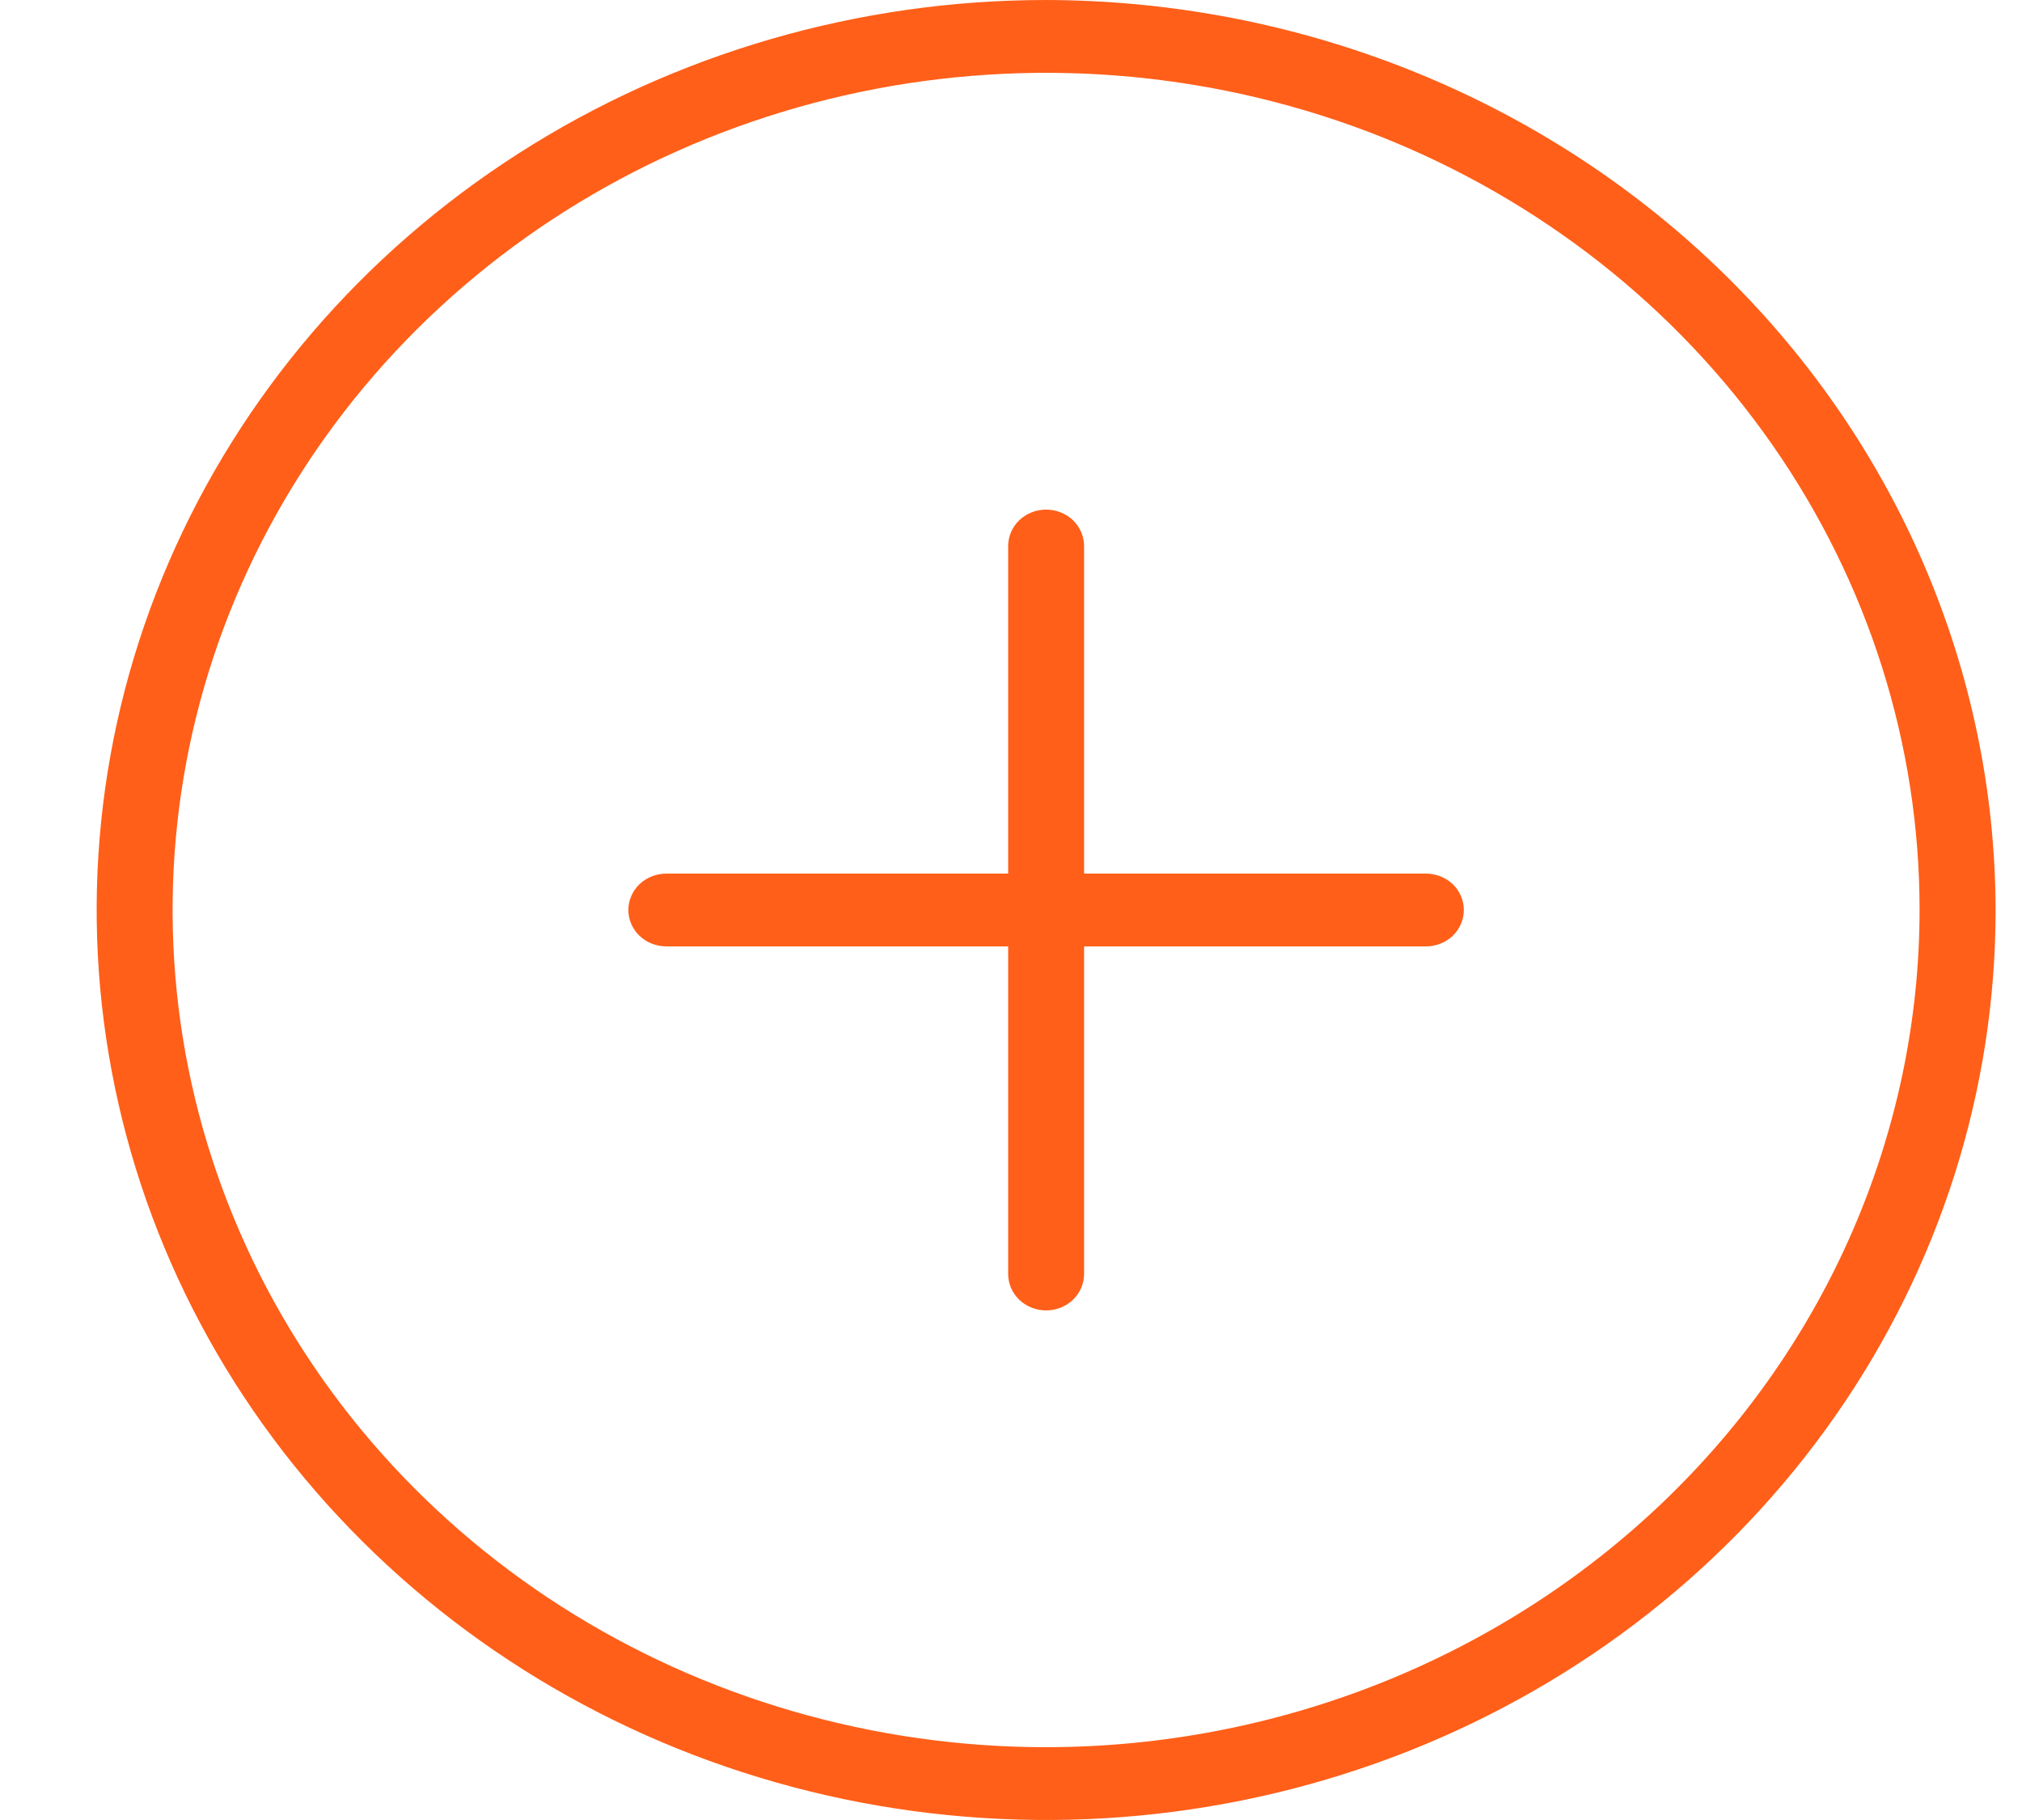 <svg width="20" height="18" viewBox="0 0 20 18" fill="none" xmlns="http://www.w3.org/2000/svg">
<path d="M10.347 0C8.49 0 6.674 0.528 5.13 1.517C3.585 2.506 2.382 3.911 1.671 5.556C0.96 7.2 0.774 9.01 1.137 10.756C1.499 12.502 2.393 14.105 3.707 15.364C5.02 16.623 6.693 17.48 8.515 17.827C10.337 18.174 12.225 17.996 13.941 17.315C15.657 16.634 17.124 15.48 18.156 14C19.188 12.52 19.739 10.78 19.739 9C19.734 6.615 18.743 4.328 16.983 2.641C15.222 0.954 12.837 0.005 10.347 0ZM10.347 17.28C8.639 17.28 6.968 16.794 5.547 15.885C4.126 14.975 3.019 13.682 2.365 12.169C1.711 10.656 1.54 8.991 1.873 7.385C2.207 5.778 3.03 4.303 4.238 3.145C5.446 1.987 6.986 1.199 8.662 0.879C10.338 0.56 12.075 0.724 13.654 1.35C15.232 1.977 16.582 3.038 17.531 4.4C18.481 5.762 18.987 7.362 18.987 9C18.985 11.195 18.074 13.3 16.454 14.852C14.834 16.404 12.638 17.278 10.347 17.28ZM14.479 9C14.479 9.095 14.44 9.187 14.37 9.255C14.299 9.322 14.204 9.36 14.104 9.36H10.723V12.6C10.723 12.695 10.683 12.787 10.613 12.855C10.543 12.922 10.447 12.96 10.347 12.96C10.248 12.96 10.152 12.922 10.082 12.855C10.011 12.787 9.972 12.695 9.972 12.6V9.36H6.591C6.491 9.36 6.396 9.322 6.325 9.255C6.255 9.187 6.215 9.095 6.215 9C6.215 8.905 6.255 8.813 6.325 8.745C6.396 8.678 6.491 8.64 6.591 8.64H9.972V5.4C9.972 5.305 10.011 5.213 10.082 5.145C10.152 5.078 10.248 5.04 10.347 5.04C10.447 5.04 10.543 5.078 10.613 5.145C10.683 5.213 10.723 5.305 10.723 5.4V8.64H14.104C14.204 8.64 14.299 8.678 14.37 8.745C14.44 8.813 14.479 8.905 14.479 9Z" fill="#FF5F19"/>
</svg>
